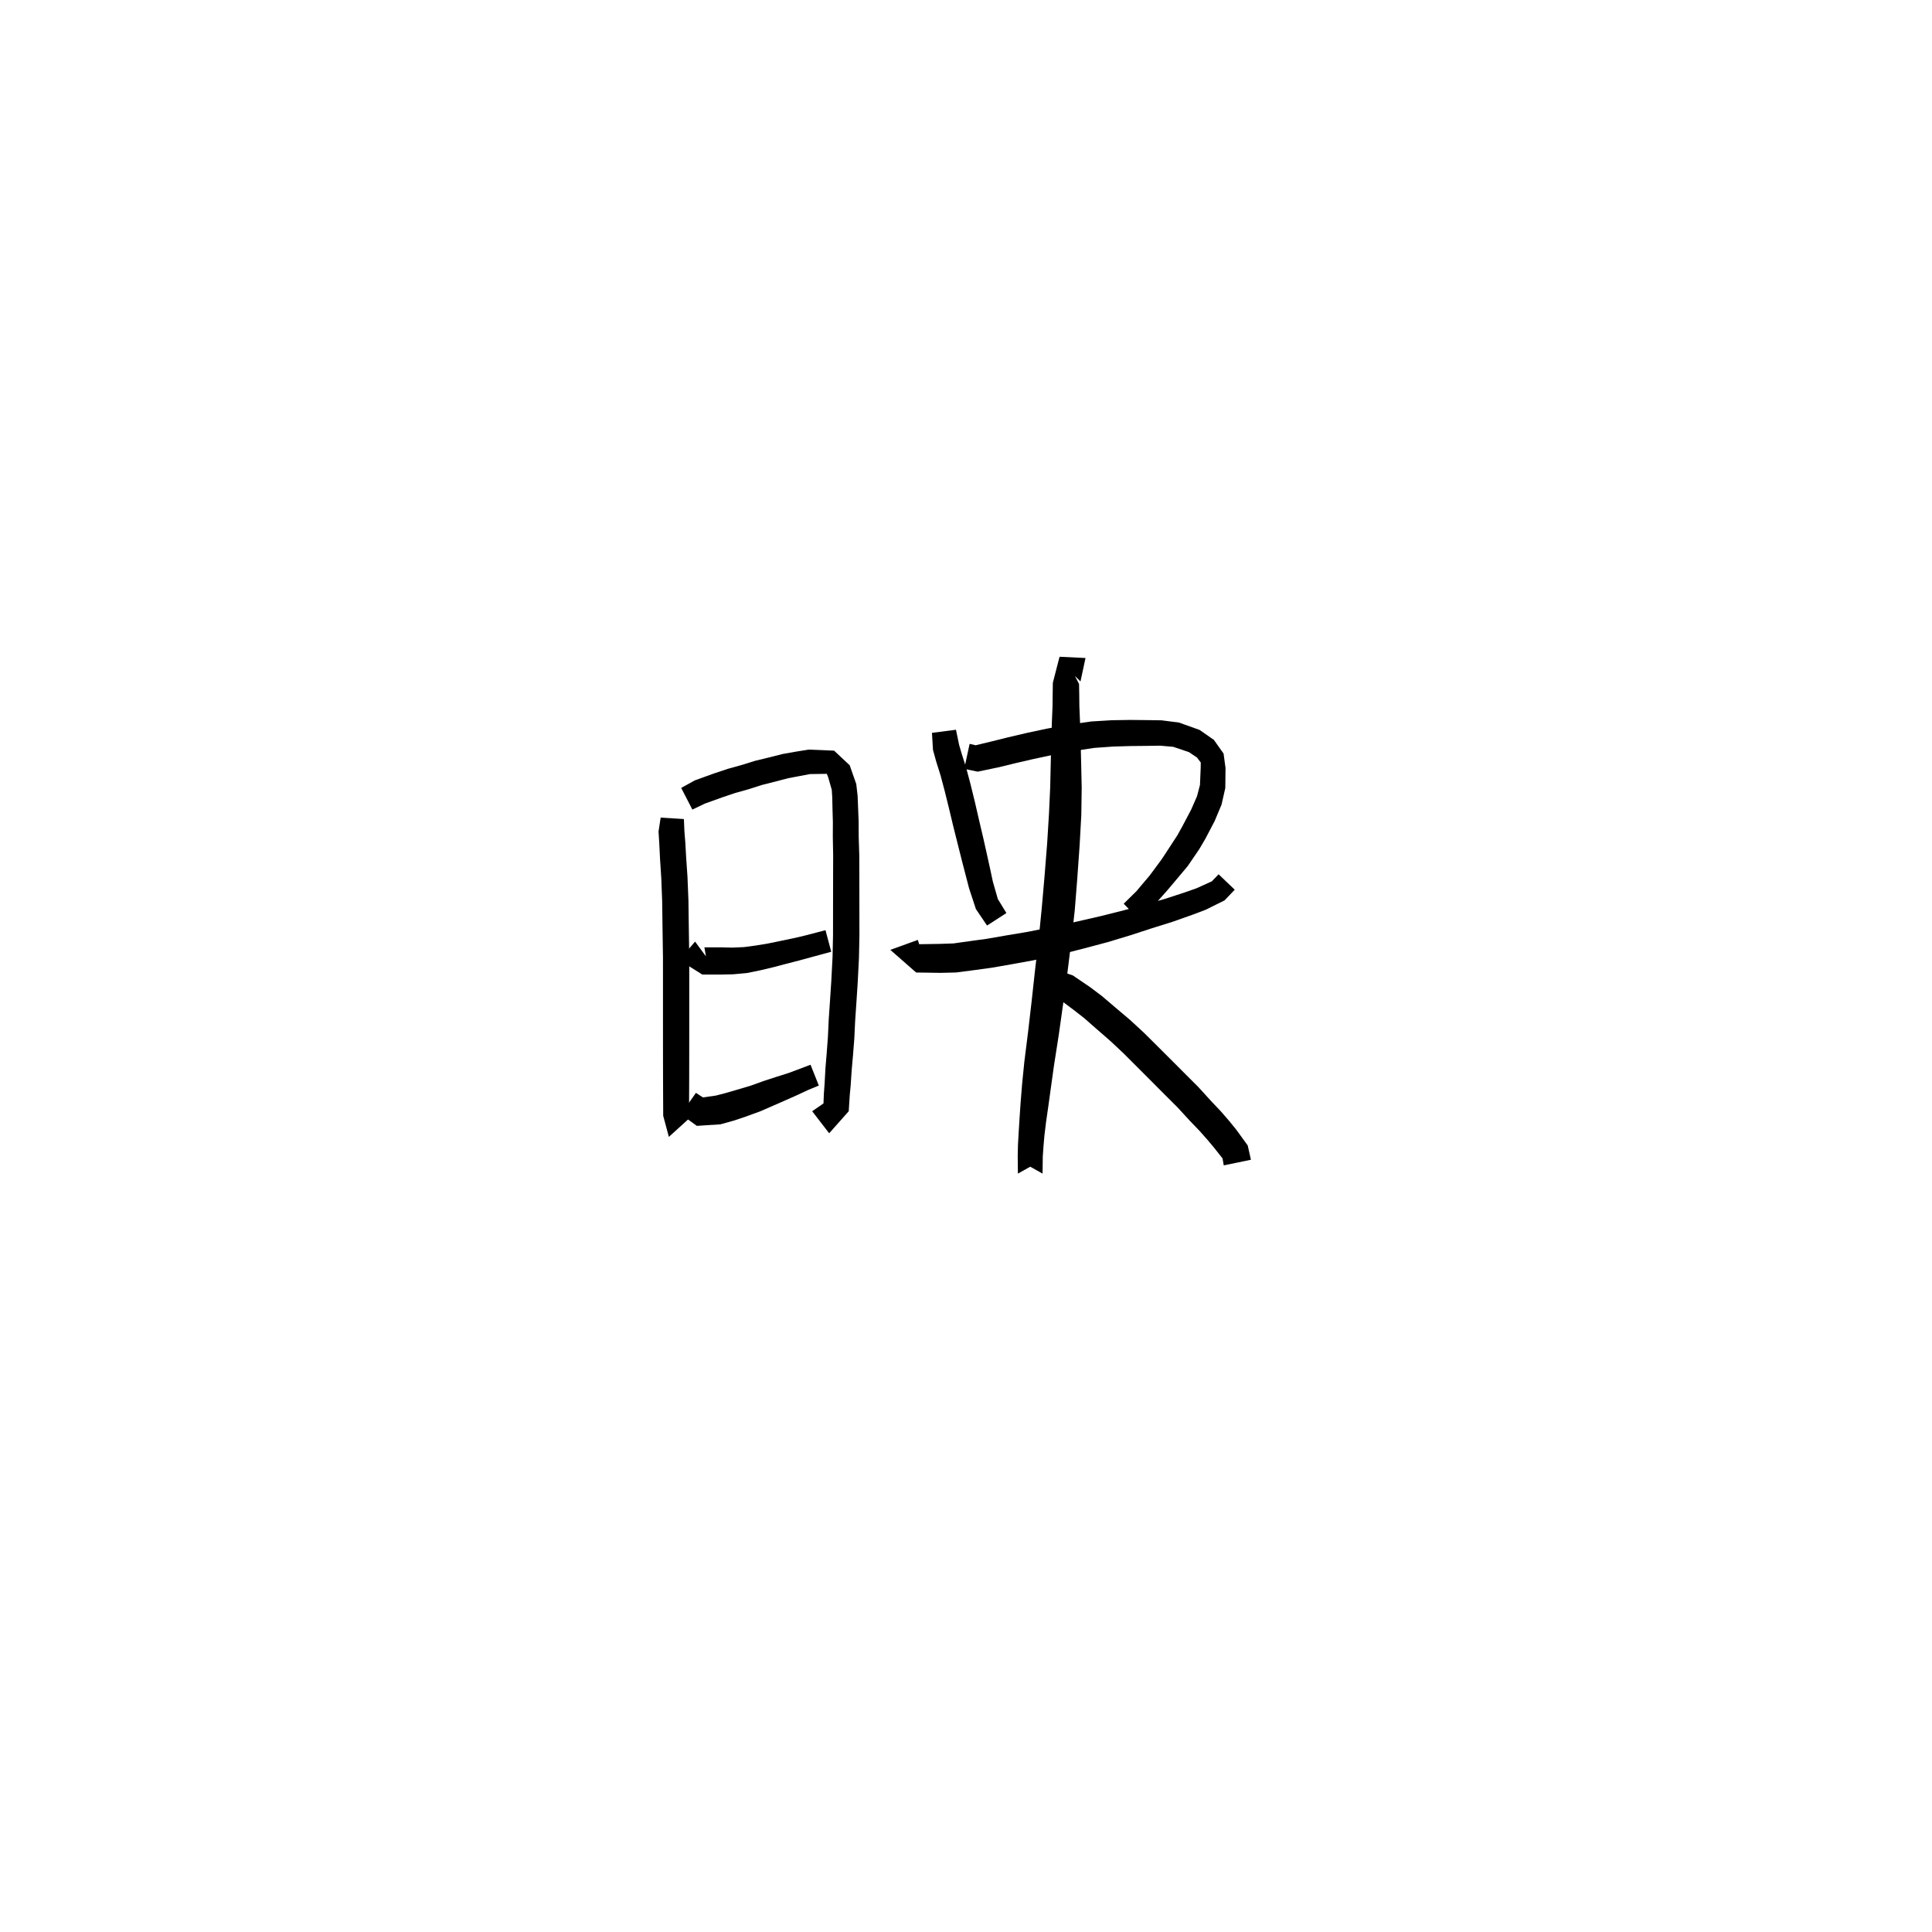 <svg xmlns="http://www.w3.org/2000/svg" width="300" height="300" viewBox="0 0 300 300">
<path d="M 102.588 126.958 L 102.257 129.109 L 102.374 131.008 L 102.491 133.386 L 102.682 136.334 L 102.821 139.909 L 102.874 143.965 L 102.946 148.707 L 102.947 152.97 L 102.947 157.186 L 102.948 161.078 L 102.951 164.569 L 102.957 167.534 L 102.969 170.437 L 102.983 173.265 L 103.862 176.534 L 106.981 173.703 L 107.283 171.693 L 103.879 171.032 L 103.388 173.102 L 106.111 173.298 L 106.99 173.265 L 107.004 170.437 L 107.016 167.534 L 107.022 164.569 L 107.025 161.078 L 107.026 157.186 L 107.026 152.97 L 107.027 148.674 L 106.955 143.907 L 106.9 139.805 L 106.75 136.123 L 106.546 133.14 L 106.411 130.763 L 106.276 129.109 L 106.196 127.181 Z" fill="black" />
<path d="M 107.512 125.712 L 109.445 124.785 L 112.243 123.78 L 114.149 123.139 L 116.239 122.552 L 118.315 121.888 L 120.388 121.365 L 122.365 120.843 L 124.139 120.51 L 125.754 120.2 L 128.385 120.161 L 128.593 120.67 L 129.157 122.64 L 129.233 123.822 L 129.268 125.545 L 129.328 127.627 L 129.319 129.987 L 129.372 132.888 L 129.364 135.628 L 129.359 138.668 L 129.354 141.896 L 129.351 145.241 L 129.278 148.614 L 129.08 152.388 L 128.882 155.398 L 128.683 158.319 L 128.559 161.014 L 128.368 163.552 L 128.175 165.871 L 128.044 168.257 L 127.933 169.781 L 127.842 171.998 L 129.943 172.281 L 129.015 170.548 L 126.115 172.553 L 128.752 175.975 L 131.79 172.554 L 131.951 170.042 L 132.092 168.538 L 132.249 166.169 L 132.452 163.884 L 132.657 161.266 L 132.786 158.556 L 132.982 155.672 L 133.181 152.625 L 133.378 148.767 L 133.45 145.284 L 133.446 141.896 L 133.442 138.668 L 133.437 135.628 L 133.429 132.837 L 133.338 129.932 L 133.329 127.563 L 133.244 125.416 L 133.172 123.585 L 132.96 121.739 L 131.939 118.829 L 129.518 116.561 L 125.56 116.397 L 123.465 116.737 L 121.53 117.08 L 119.438 117.609 L 117.262 118.137 L 115.125 118.799 L 113.001 119.389 L 110.946 120.074 L 107.91 121.171 L 105.774 122.346 Z" fill="black" />
<path d="M 107.929 146.21 L 105.48 149.085 L 109.057 151.33 L 111.991 151.328 L 113.849 151.288 L 115.993 151.091 L 118.021 150.678 L 120.045 150.197 L 122.04 149.673 L 124.025 149.161 L 125.829 148.669 L 129.074 147.787 L 128.182 144.439 L 124.944 145.284 L 123.183 145.693 L 121.207 146.106 L 119.241 146.509 L 117.303 146.829 L 115.514 147.066 L 113.697 147.144 L 111.991 147.104 L 109.379 147.102 L 109.642 148.672 L 110.219 149.32 Z" fill="black" />
<path d="M 105.726 173.028 L 108.206 174.823 L 111.878 174.583 L 113.86 174.031 L 115.834 173.374 L 118.065 172.558 L 120.064 171.687 L 121.922 170.874 L 123.818 170.03 L 125.533 169.232 L 127.145 168.562 L 125.861 165.33 L 124.196 165.961 L 122.454 166.614 L 120.533 167.221 L 118.574 167.86 L 116.612 168.566 L 114.486 169.202 L 112.607 169.746 L 111.167 170.119 L 109.15 170.405 L 108.064 169.697 Z" fill="black" />
<path d="M 144.714 113.798 L 144.873 116.446 L 145.389 118.309 L 146.045 120.389 L 146.677 122.766 L 147.338 125.439 L 148.015 128.273 L 148.758 131.237 L 149.386 133.727 L 149.947 135.895 L 150.477 137.935 L 151.539 141.164 L 153.27 143.719 L 156.273 141.775 L 154.943 139.601 L 154.169 136.899 L 153.762 134.985 L 153.279 132.799 L 152.718 130.285 L 152.021 127.317 L 151.366 124.471 L 150.694 121.739 L 150.03 119.236 L 149.354 117.111 L 148.933 115.672 L 148.444 113.315 Z" fill="black" />
<path d="M 149.726 119.391 L 151.811 119.822 L 155.101 119.136 L 157.49 118.55 L 160.304 117.898 L 163.35 117.243 L 166.85 116.597 L 169.899 116.135 L 172.815 115.927 L 175.52 115.846 L 177.998 115.822 L 180.137 115.788 L 182.173 115.964 L 184.628 116.795 L 185.874 117.632 L 186.455 118.405 L 186.44 119.318 L 186.33 121.894 L 185.869 123.648 L 184.956 125.729 L 183.612 128.278 L 182.833 129.687 L 181.197 132.197 L 180.389 133.423 L 179.455 134.686 L 178.537 135.927 L 176.452 138.397 L 174.487 140.329 L 176.901 142.813 L 179.004 140.791 L 181.276 138.232 L 182.34 136.97 L 183.386 135.73 L 184.451 134.454 L 186.236 131.835 L 187.186 130.215 L 188.614 127.484 L 189.682 124.936 L 190.265 122.361 L 190.299 119.255 L 189.996 117.016 L 188.489 114.886 L 186.277 113.346 L 183.078 112.2 L 180.361 111.85 L 177.998 111.816 L 175.472 111.792 L 172.63 111.836 L 169.461 112.028 L 166.172 112.493 L 162.542 113.148 L 159.394 113.82 L 156.518 114.493 L 154.153 115.084 L 151.502 115.724 L 150.562 115.505 Z" fill="black" />
<path d="M 142.52 145.949 L 138.247 147.494 L 142.259 151.01 L 143.878 151.032 L 146.017 151.066 L 148.426 151.009 L 151.044 150.672 L 153.933 150.278 L 156.999 149.746 L 160.474 149.115 L 164.615 148.216 L 168.28 147.283 L 171.993 146.297 L 175.582 145.211 L 178.872 144.137 L 182.006 143.157 L 185.141 142.053 L 187.231 141.26 L 190.149 139.811 L 191.729 138.151 L 189.223 135.758 L 188.175 136.85 L 185.799 137.929 L 183.928 138.587 L 180.869 139.585 L 177.773 140.456 L 174.472 141.36 L 170.932 142.251 L 167.263 143.091 L 163.654 143.885 L 159.62 144.688 L 156.217 145.258 L 153.233 145.777 L 150.432 146.159 L 148.045 146.497 L 145.952 146.566 L 143.878 146.599 L 142.328 146.622 L 141.587 150.012 L 143.652 149.58 Z" fill="black" />
<path d="M 168.558 102.176 L 164.528 101.981 L 163.486 106.016 L 163.459 107.688 L 163.437 109.665 L 163.331 112.23 L 163.242 115.133 L 163.161 118.436 L 163.075 122.214 L 162.886 126.356 L 162.605 130.916 L 162.188 136.153 L 161.777 140.866 L 161.29 145.766 L 160.715 150.688 L 160.19 155.491 L 159.657 160.095 L 159.061 164.853 L 158.724 168.202 L 158.481 171.193 L 158.306 173.786 L 158.17 176.003 L 158.067 177.83 L 158.03 179.563 L 158.06 182.236 L 161.709 180.196 L 158.241 180.196 L 161.889 182.236 L 161.92 179.628 L 162.027 178.059 L 162.176 176.332 L 162.436 174.194 L 162.801 171.657 L 163.207 168.717 L 163.661 165.46 L 164.399 160.734 L 165.053 156.104 L 165.717 151.298 L 166.33 146.335 L 166.887 141.35 L 167.269 136.554 L 167.644 131.256 L 167.903 126.581 L 167.966 122.291 L 167.88 118.436 L 167.8 115.133 L 167.71 112.23 L 167.604 109.665 L 167.583 107.688 L 167.555 106.207 L 166.91 104.962 L 167.777 105.818 Z" fill="black" />
<path d="M 162.746 154.214 L 164.458 155.131 L 166.734 156.83 L 168.359 158.099 L 170.215 159.729 L 172.475 161.696 L 174.527 163.625 L 176.602 165.702 L 178.776 167.879 L 180.883 169.994 L 182.83 171.936 L 184.795 174.074 L 186.247 175.582 L 187.463 176.953 L 188.457 178.134 L 189.835 179.874 L 190.024 180.959 L 194.242 180.085 L 193.746 177.867 L 191.955 175.402 L 190.861 174.055 L 189.555 172.549 L 188.09 171.004 L 186.095 168.813 L 184.08 166.8 L 181.974 164.686 L 179.791 162.509 L 177.652 160.383 L 175.455 158.357 L 173.106 156.371 L 171.145 154.697 L 169.313 153.314 L 166.584 151.46 L 164.226 150.675 Z" fill="black" />
</svg>